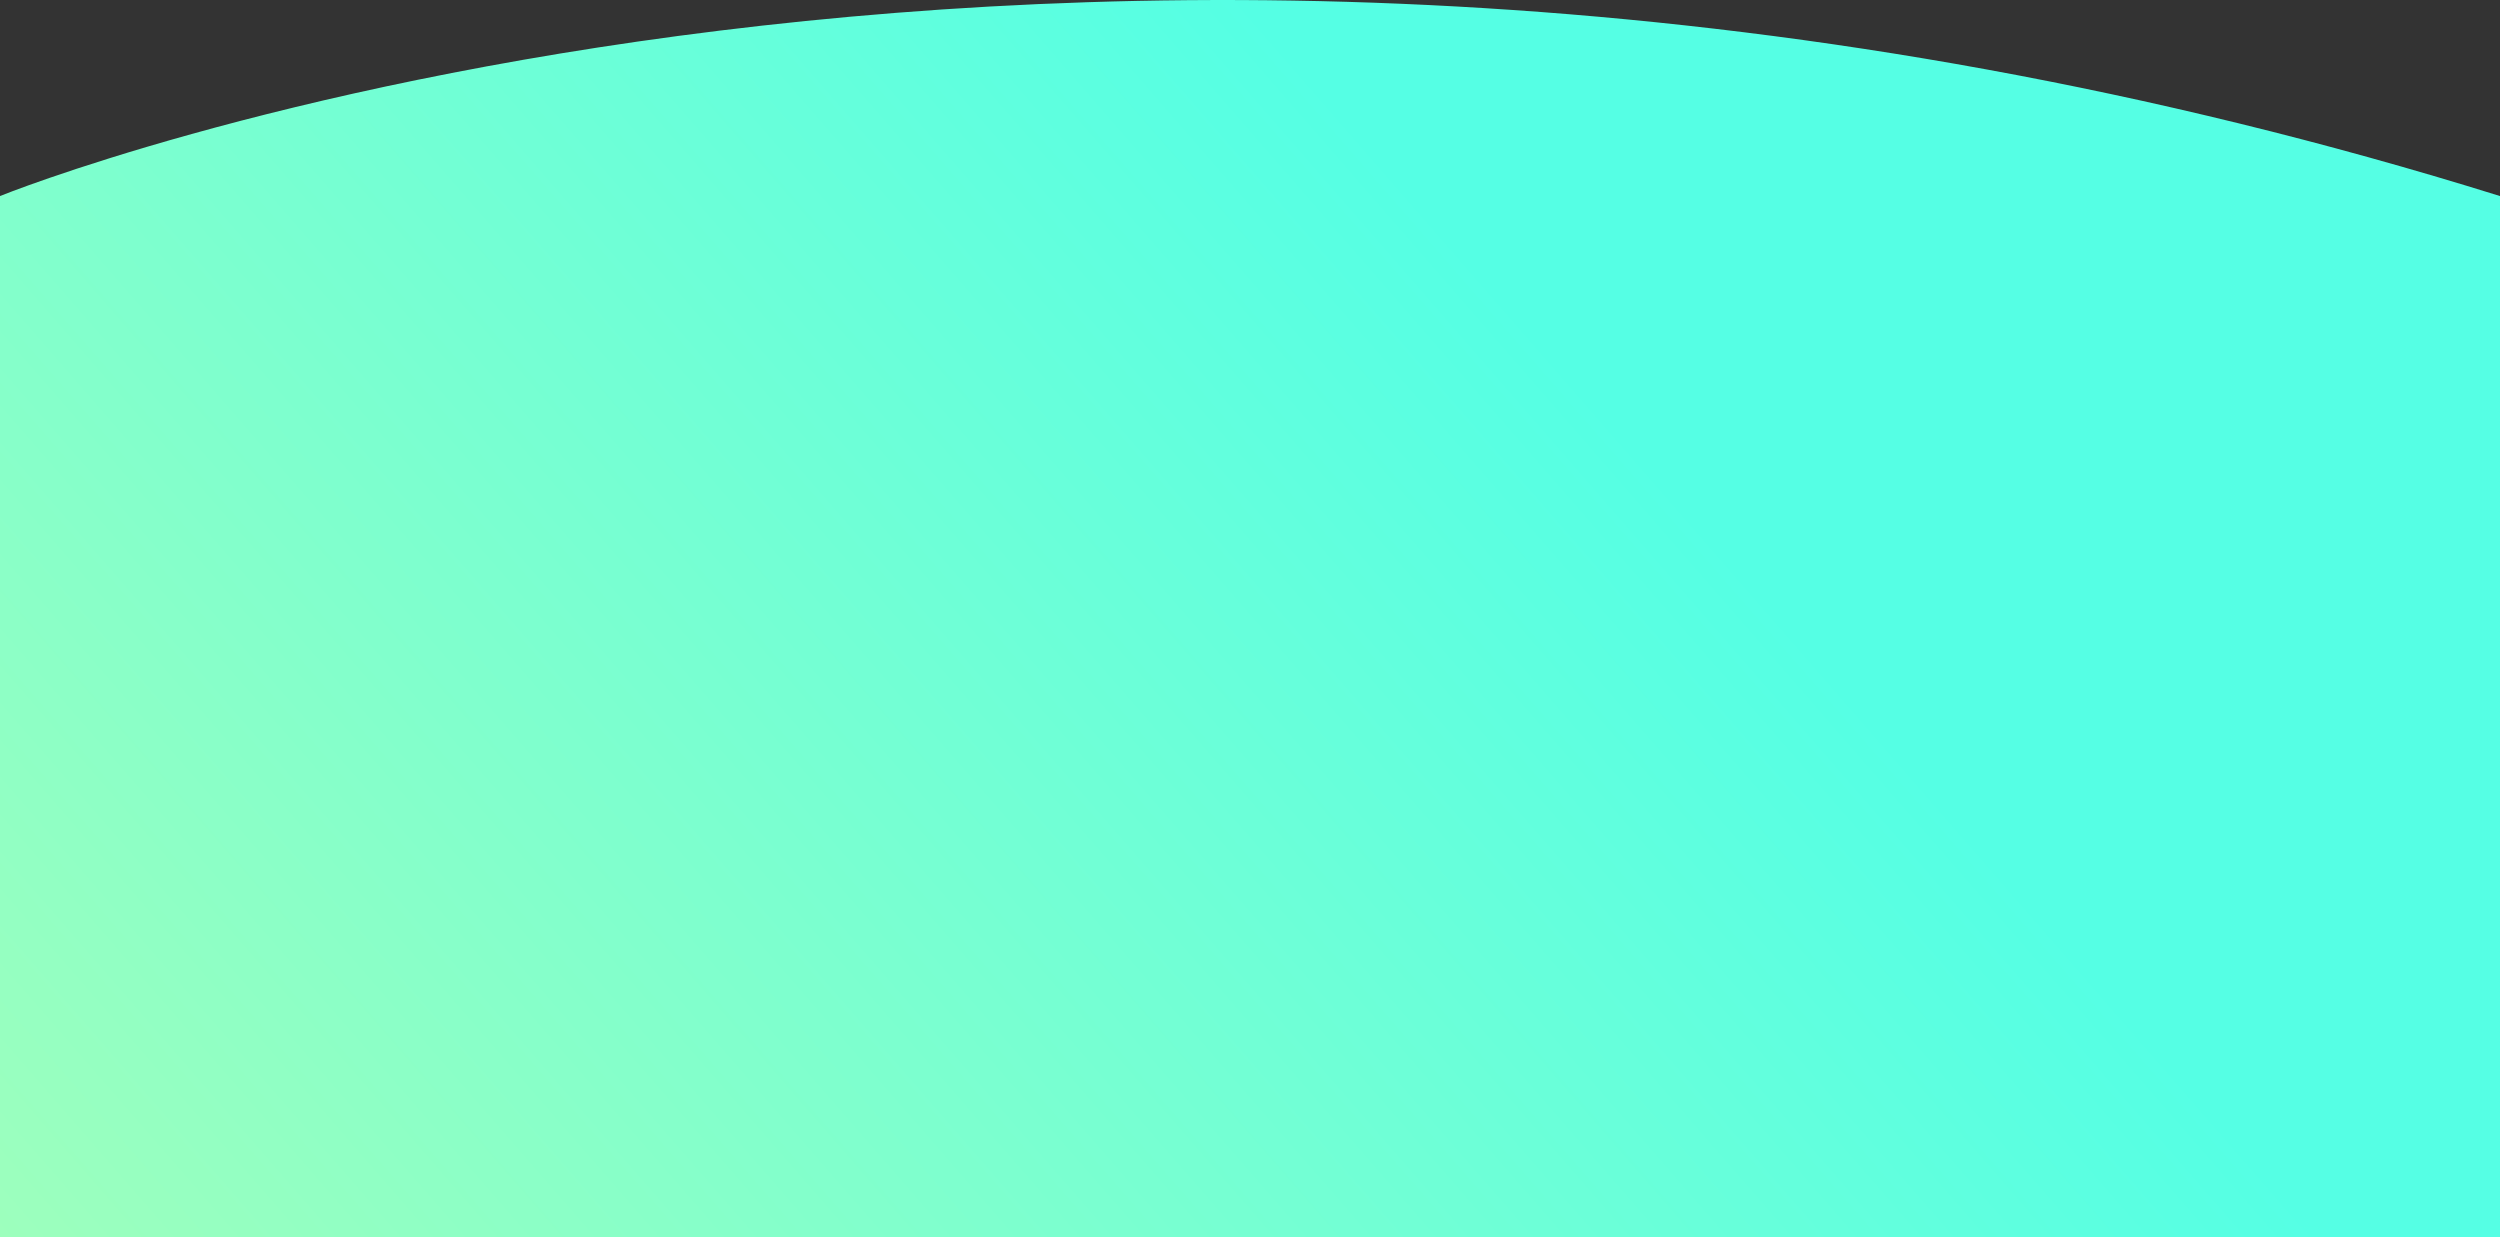 <svg xmlns="http://www.w3.org/2000/svg" xmlns:xlink="http://www.w3.org/1999/xlink" viewBox="0 0 1366 676"><rect x="0" y="0" width="1366" height="676" fill="#333333" stroke="none"/><defs><style>.cls-1{fill:url(#Degradado_sin_nombre_22);}</style><linearGradient id="Degradado_sin_nombre_22" x1="675.83" y1="-187.76" x2="684.57" y2="-59.47" gradientTransform="matrix(1, 0, 0, -16.86, 0, -1000.22)" gradientUnits="userSpaceOnUse"><stop offset="0" stop-color="#c0ffaa"/><stop offset="1" stop-color="#55ffe4"/></linearGradient></defs><title>Recurso 6</title><g id="Capa_2" data-name="Capa 2"><g id="Capa_1-2" data-name="Capa 1"><path class="cls-1" d="M0,107.12s593-241,1366,0V676H0Z"/></g></g></svg>